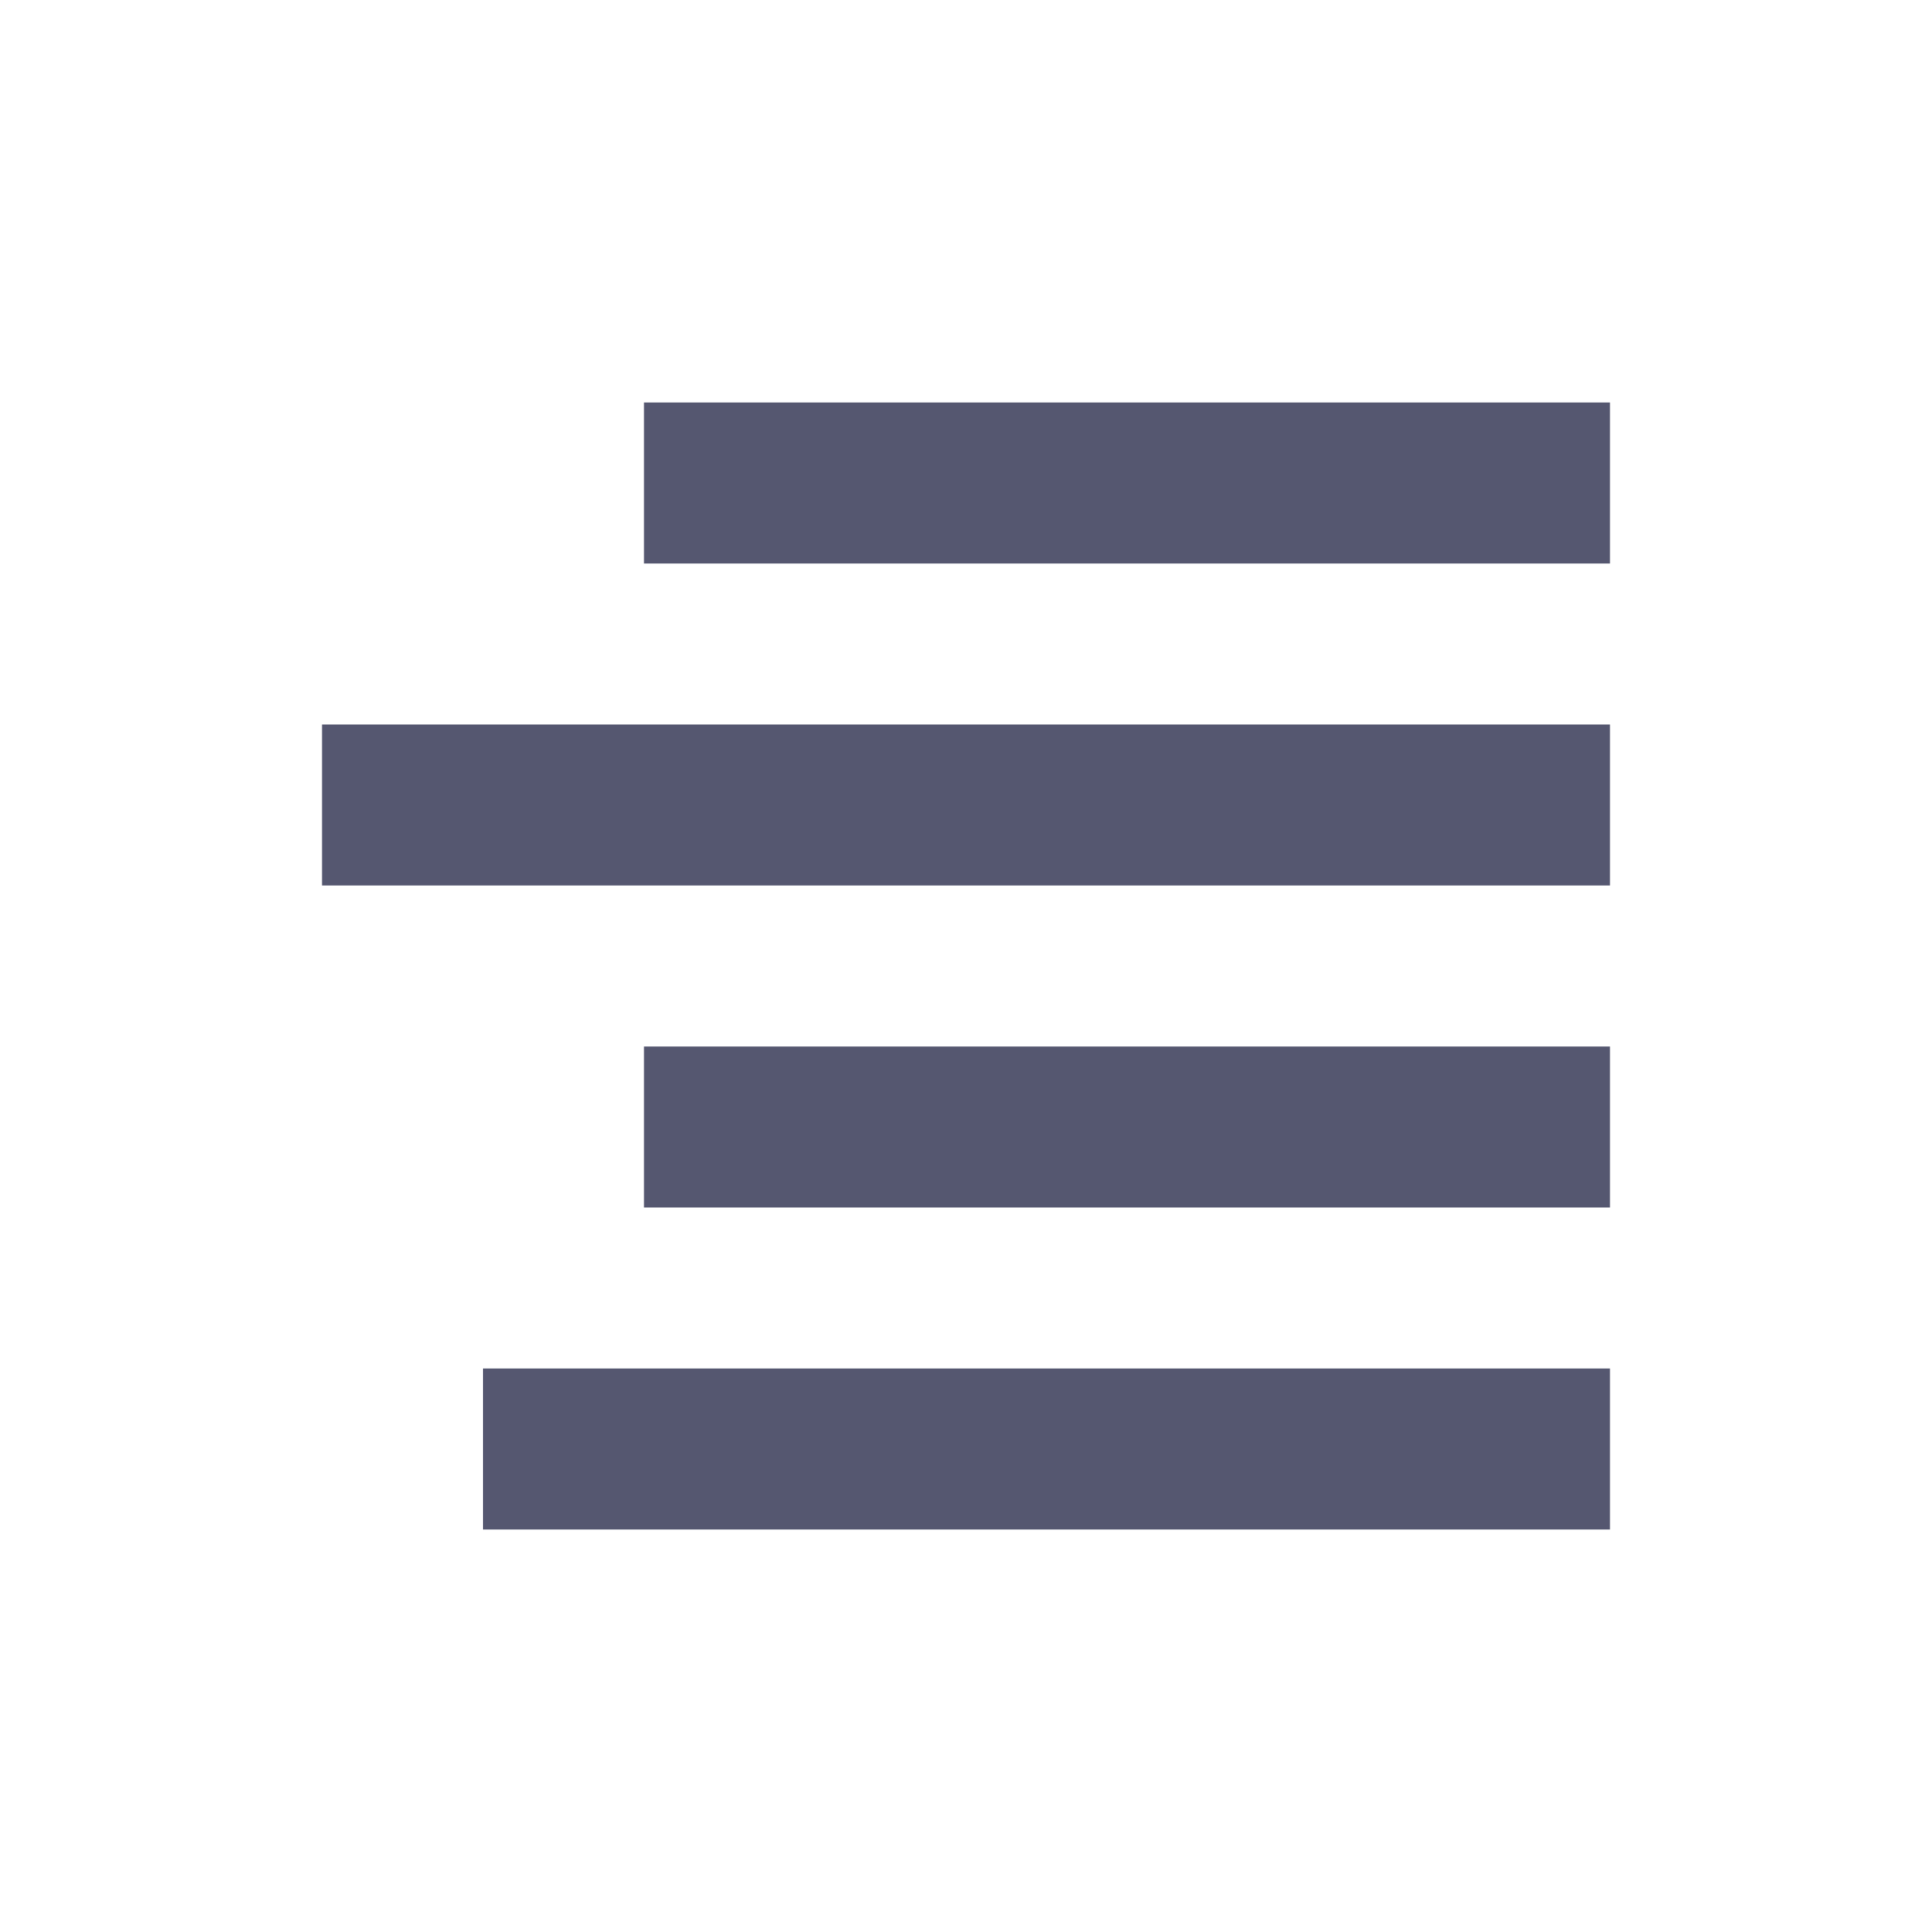 <svg width="24" height="24" viewBox="0 0 24 24" fill="none" xmlns="http://www.w3.org/2000/svg">
<path d="M8 7H20V5H8V7ZM4 11H20V9H4V11ZM8 15L20 15L20 13L8 13L8 15ZM6 19H20V17H6V19Z" fill="#555770"/>
</svg>
